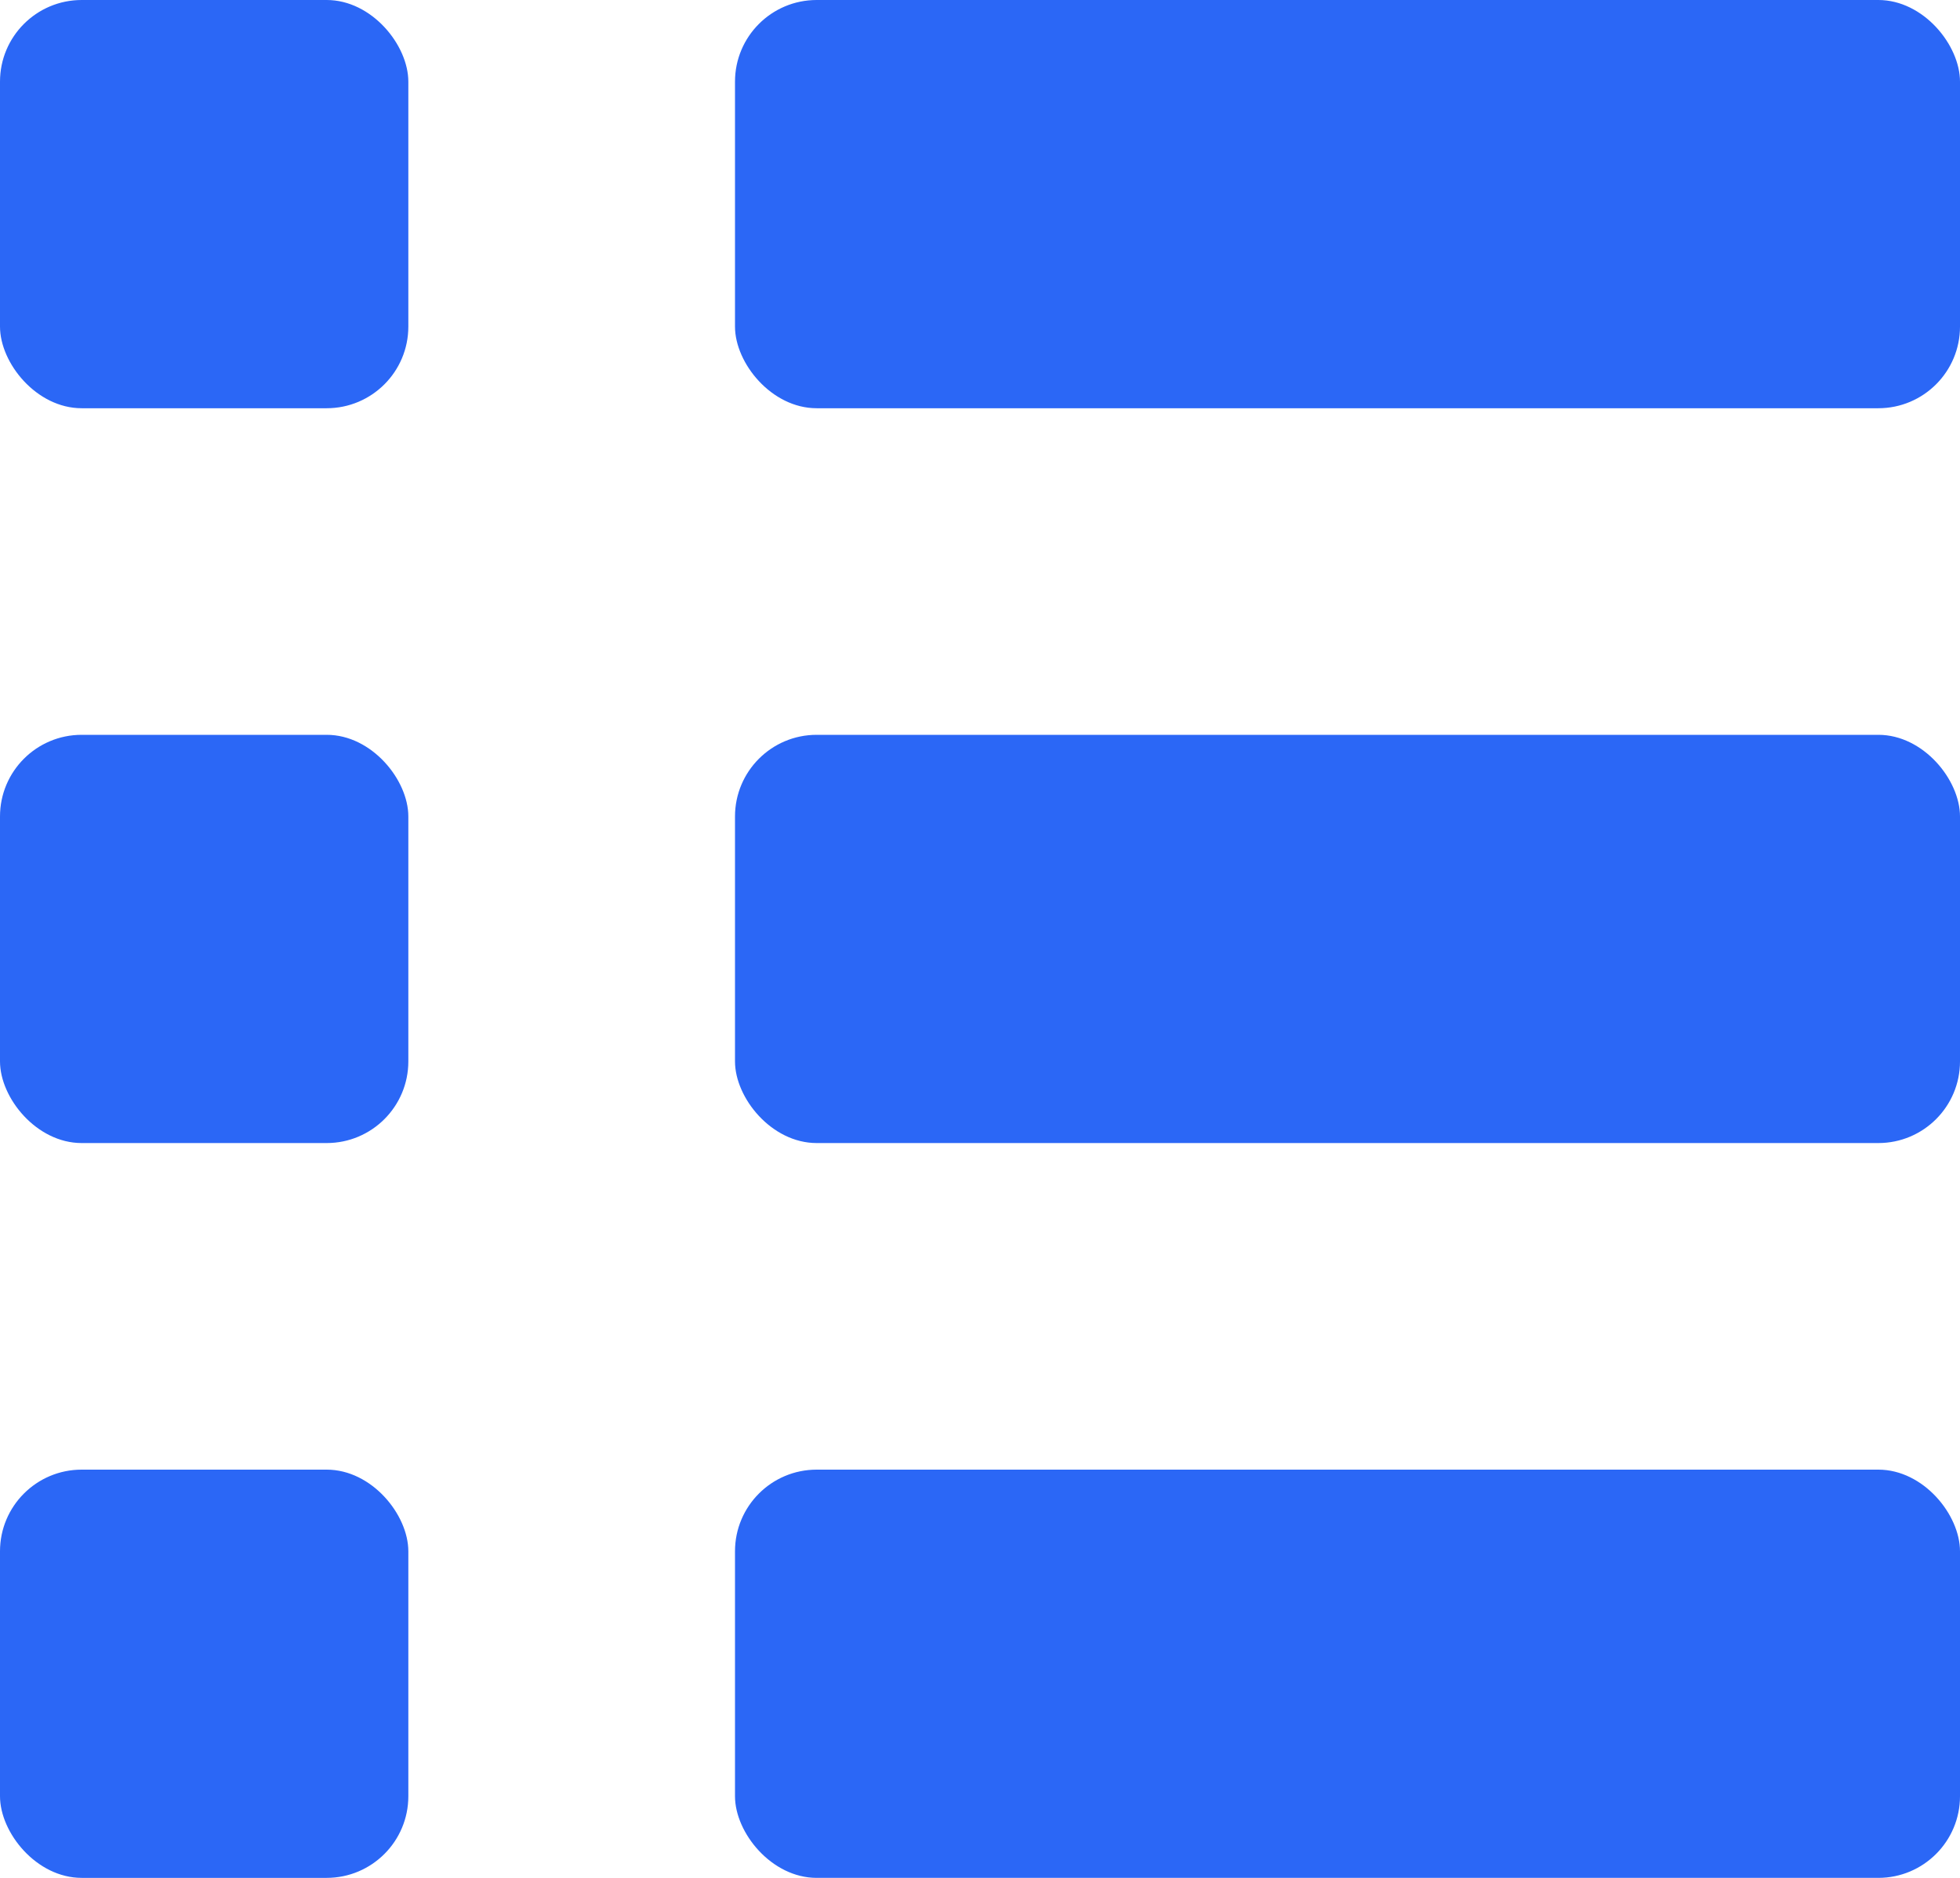 <svg width="24" height="23" viewBox="0 0 24 23" fill="none" xmlns="http://www.w3.org/2000/svg">
<rect x="9" width="15" height="5" rx="1" fill="#2B67F6"/>
<rect width="5" height="5" rx="1" fill="#2B67F6"/>
<rect x="9" y="9" width="15" height="5" rx="1" fill="#2B67F6"/>
<rect y="9" width="5" height="5" rx="1" fill="#2B67F6"/>
<rect x="9" y="18" width="15" height="5" rx="1" fill="#2B67F6"/>
<rect y="18" width="5" height="5" rx="1" fill="#2B67F6"/>
</svg>
